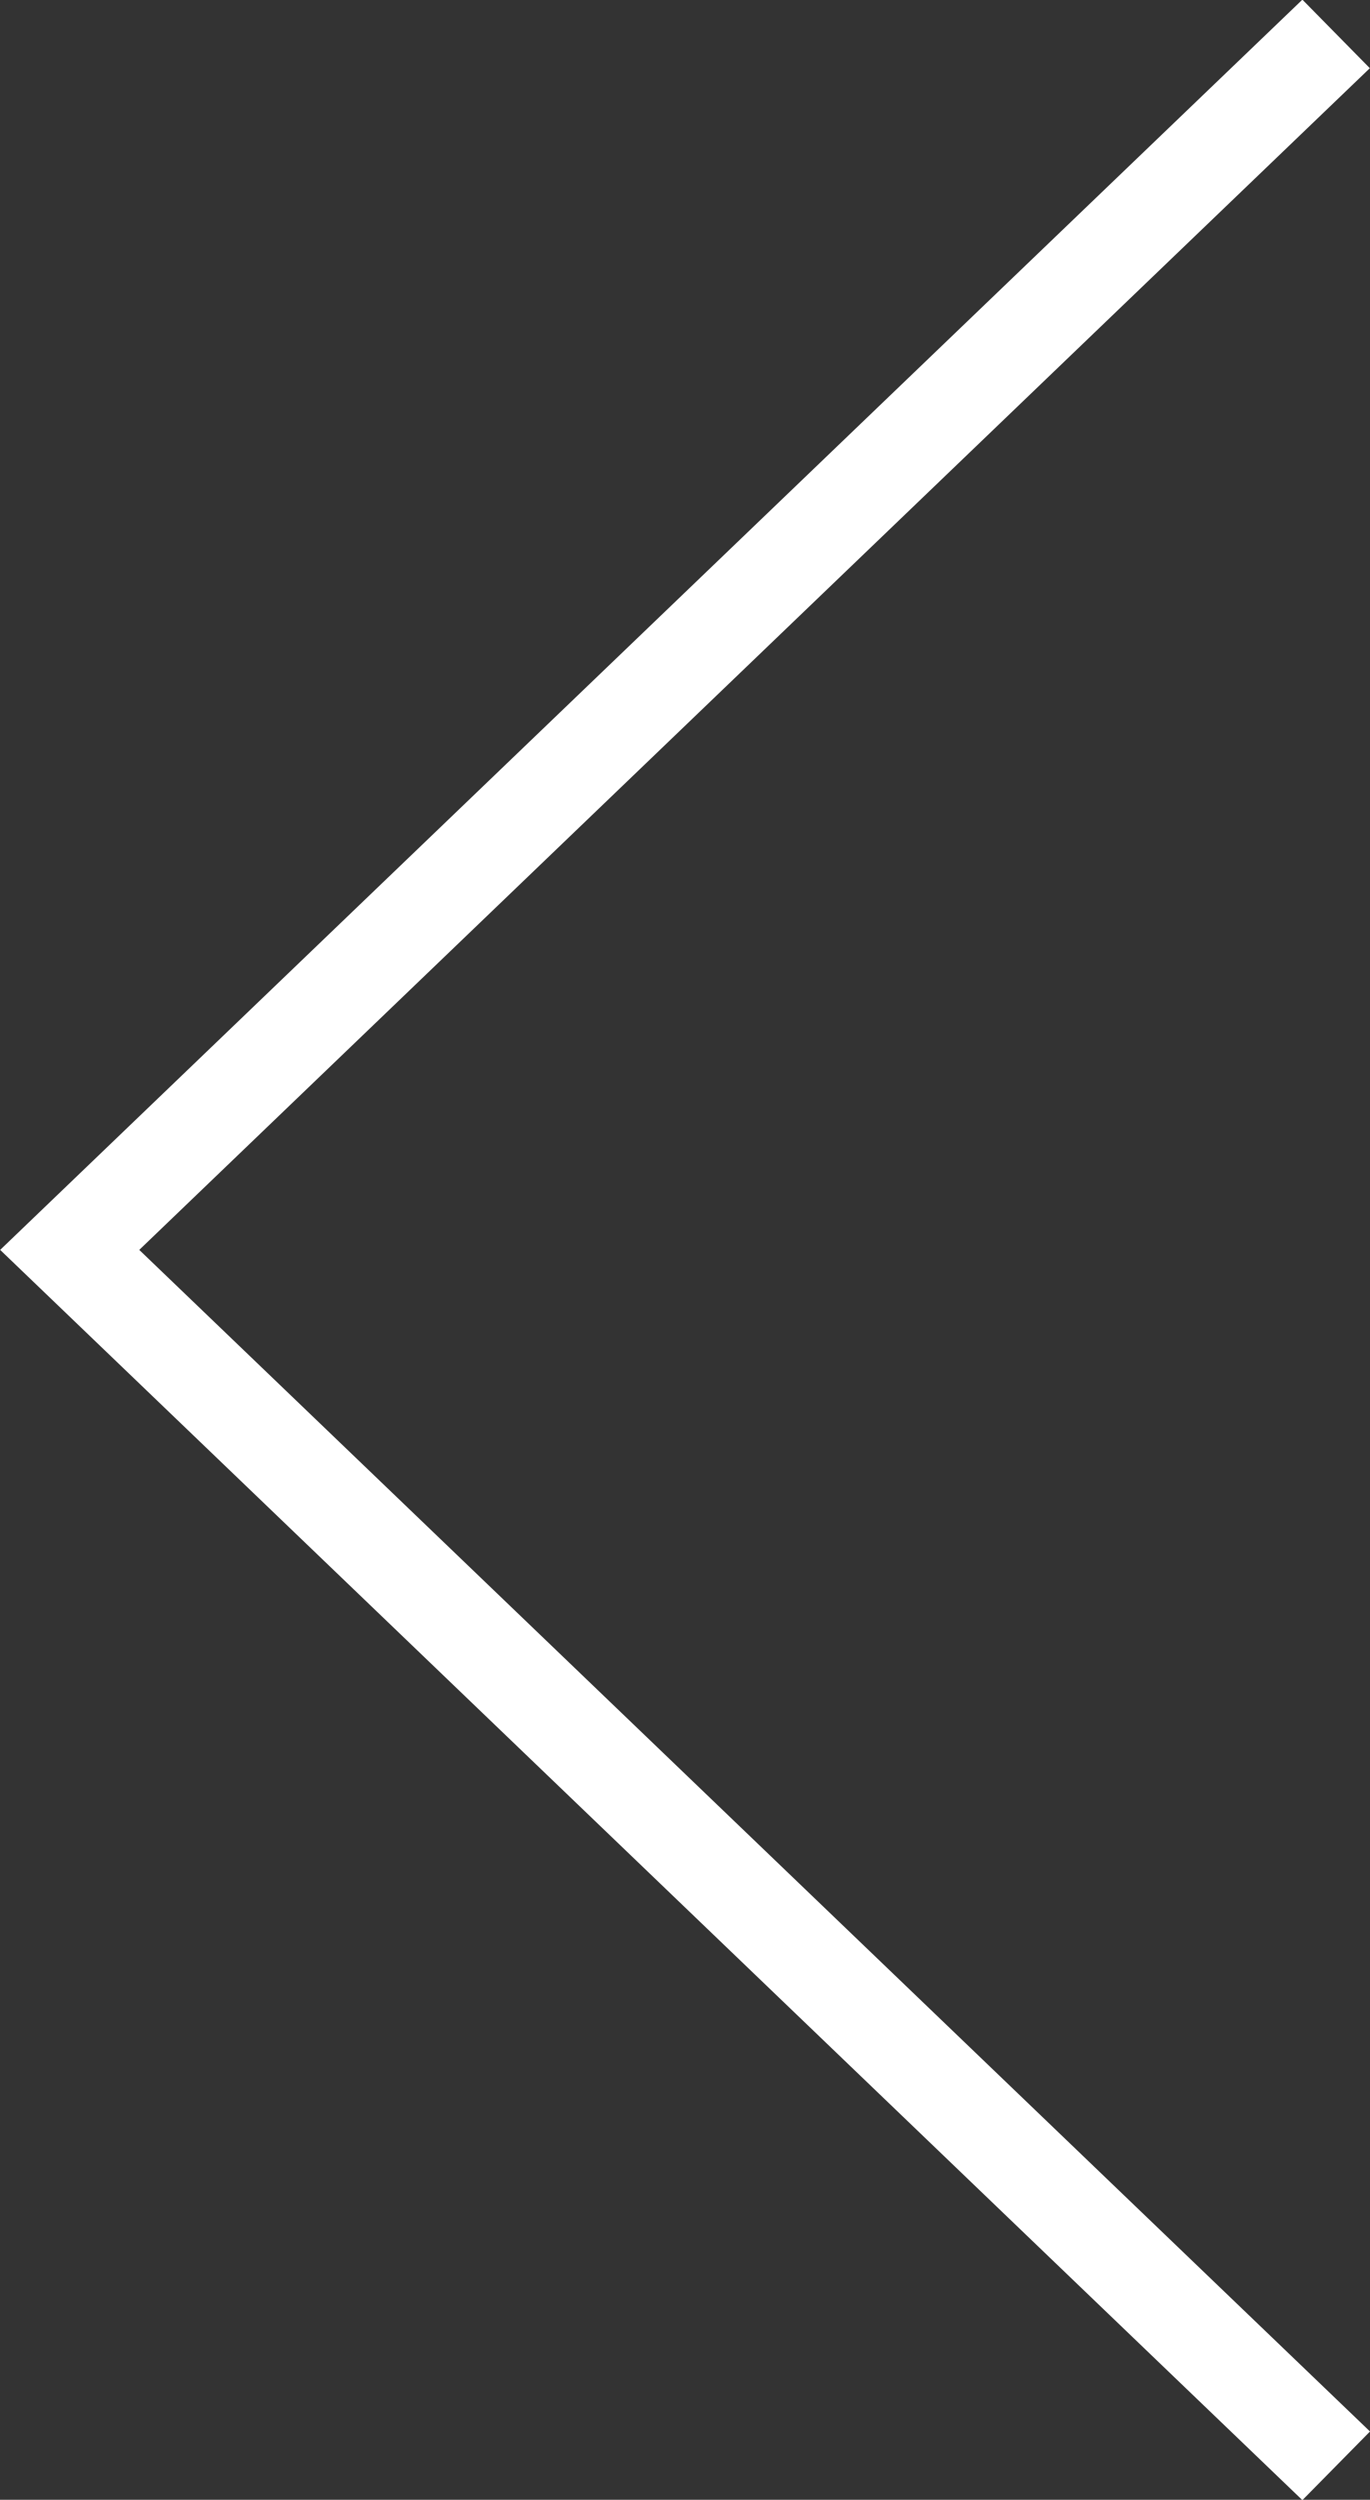 <svg xmlns="http://www.w3.org/2000/svg" width="40" height="72.938" viewBox="0 0 40 72.938">
  <rect x="0" y="0" width="40" height="72.938" fill="#333333" stroke="none"/>
  <defs>
    <style>
      .cls-1 {
        fill: #fff;
        fill-rule: evenodd;
      }
    </style>
  </defs>
  <path id="left" class="cls-1" d="M429.026,373.979L391.005,337.5l38.021-36.479,1.969,2L395.066,337.5,431,371.976Z" transform="translate(-391 -301.031)"/>
</svg>
